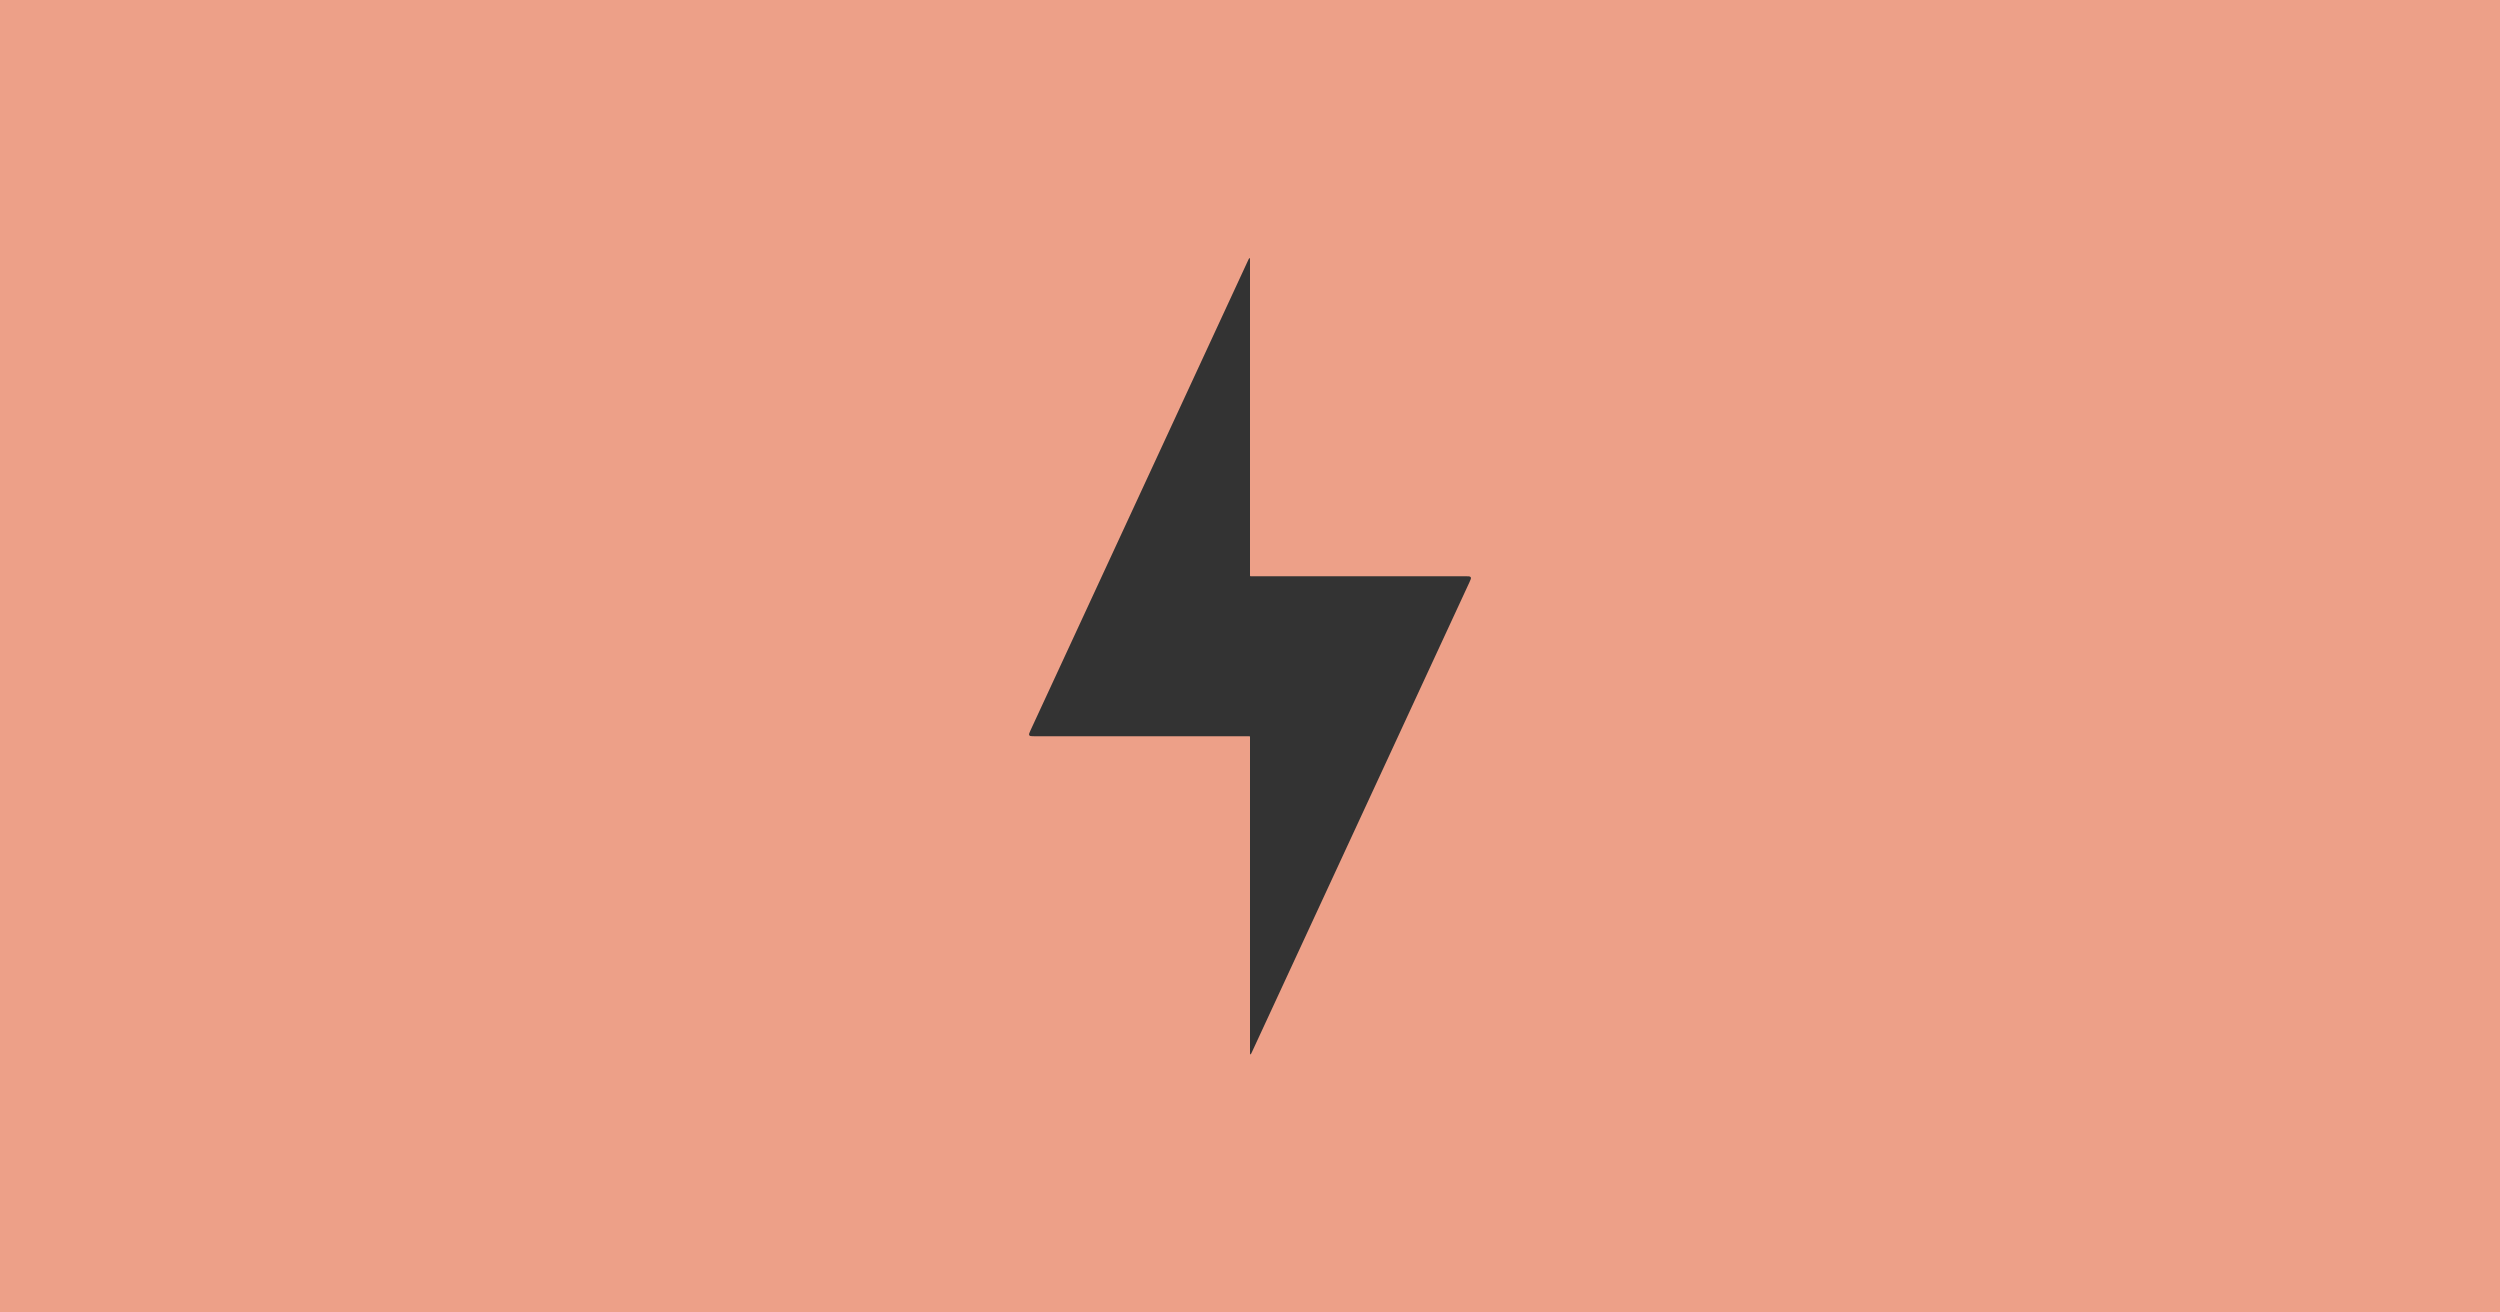 <svg width="1200" height="630" viewBox="0 0 1200 630" fill="none" xmlns="http://www.w3.org/2000/svg">
<rect width="1200" height="630" fill="#EDA088"/>
<path d="M599.5 353.4H496.463C495.055 353.4 494.351 353.4 494.056 352.938C493.761 352.477 494.057 351.838 494.648 350.56L599.046 125.06C599.42 124.252 599.608 123.848 599.804 123.891C600 123.934 600 124.379 600 125.27V276.1C600 276.336 600 276.454 600.073 276.527C600.146 276.6 600.264 276.6 600.5 276.6H703.537C704.945 276.6 705.649 276.6 705.944 277.062C706.239 277.523 705.943 278.162 705.352 279.44L600.954 504.94C600.58 505.748 600.392 506.152 600.196 506.109C600 506.066 600 505.621 600 504.73V353.9C600 353.664 600 353.546 599.927 353.473C599.854 353.4 599.736 353.4 599.5 353.4Z" fill="#333333"/>
</svg>
